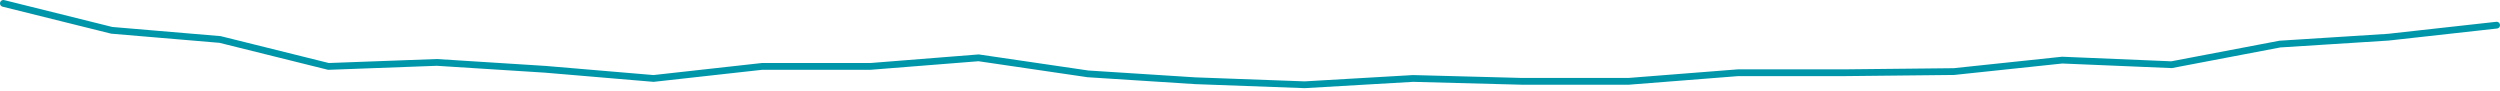 <svg preserveAspectRatio="none" width="100%" height="100%" overflow="visible" style="display: block;" viewBox="0 0 738 27" fill="none" xmlns="http://www.w3.org/2000/svg">
<path id="Graph" d="M1 1L32.987 8.95L64.975 11.657L96.962 19.607L128.949 18.423L160.936 20.453L192.923 23.16L224.911 19.607H256.898L288.885 17.07L321.166 21.806L352.86 23.836L385.14 25.02L417.128 23.16L449.115 24.005H480.809L513.089 21.468H544.783L576.77 21.13L608.758 17.747L641.038 19.1L673.026 13.01L705.013 10.98L737 7.428" stroke="#0096AA" stroke-width="2" stroke-linecap="round"/>
</svg>
